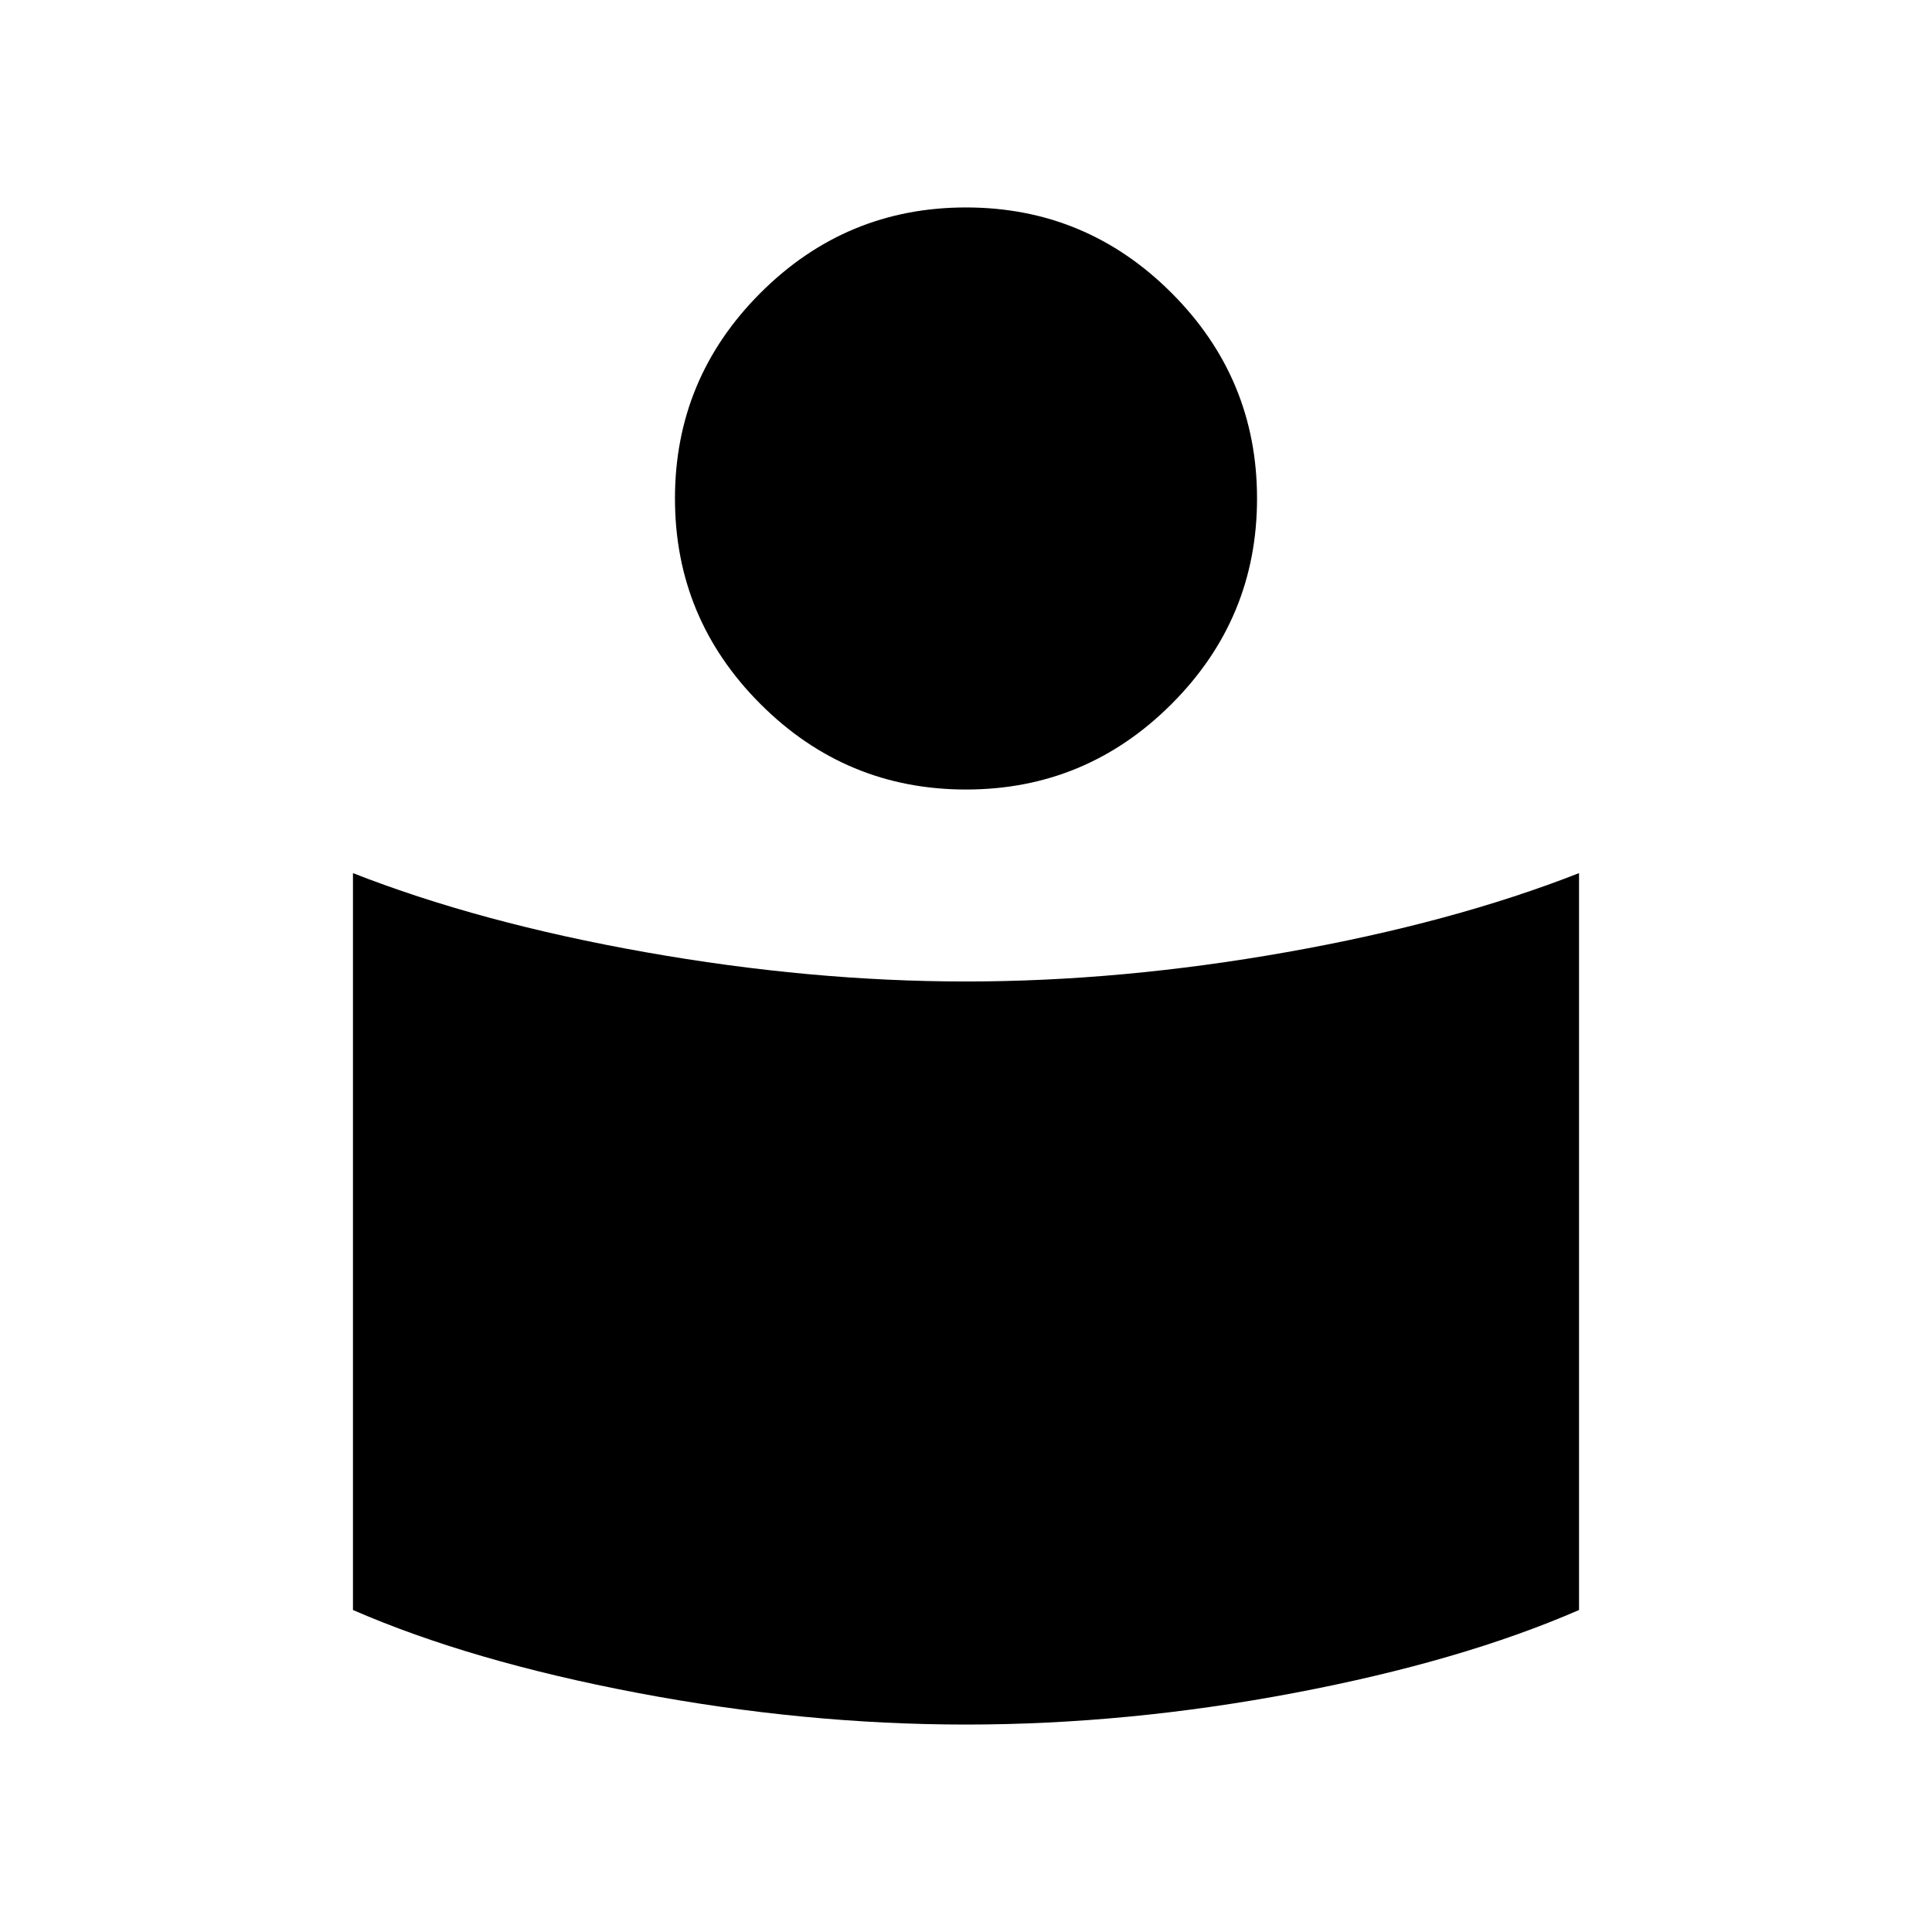 <svg xmlns="http://www.w3.org/2000/svg" width="24" height="24" viewBox="0 -960 960 960"><path d="M480-472.307q77.154 0 159.384-14.577 82.23-14.577 145.23-39.269v366.152q-58.461 25.461-141.384 41.192-82.923 15.73-163.23 15.73-80.307 0-163.23-15.73-82.923-15.731-141.384-41.192v-366.152q63 24.692 145.23 39.269 82.23 14.577 159.384 14.577Zm0-384.614q59.653 0 102.134 42.48 42.48 42.48 42.48 102.134 0 59.653-42.48 102.134-42.481 42.48-102.134 42.48t-102.134-42.48q-42.48-42.481-42.48-102.134 0-59.654 42.48-102.134 42.481-42.48 102.134-42.48Z"/></svg>